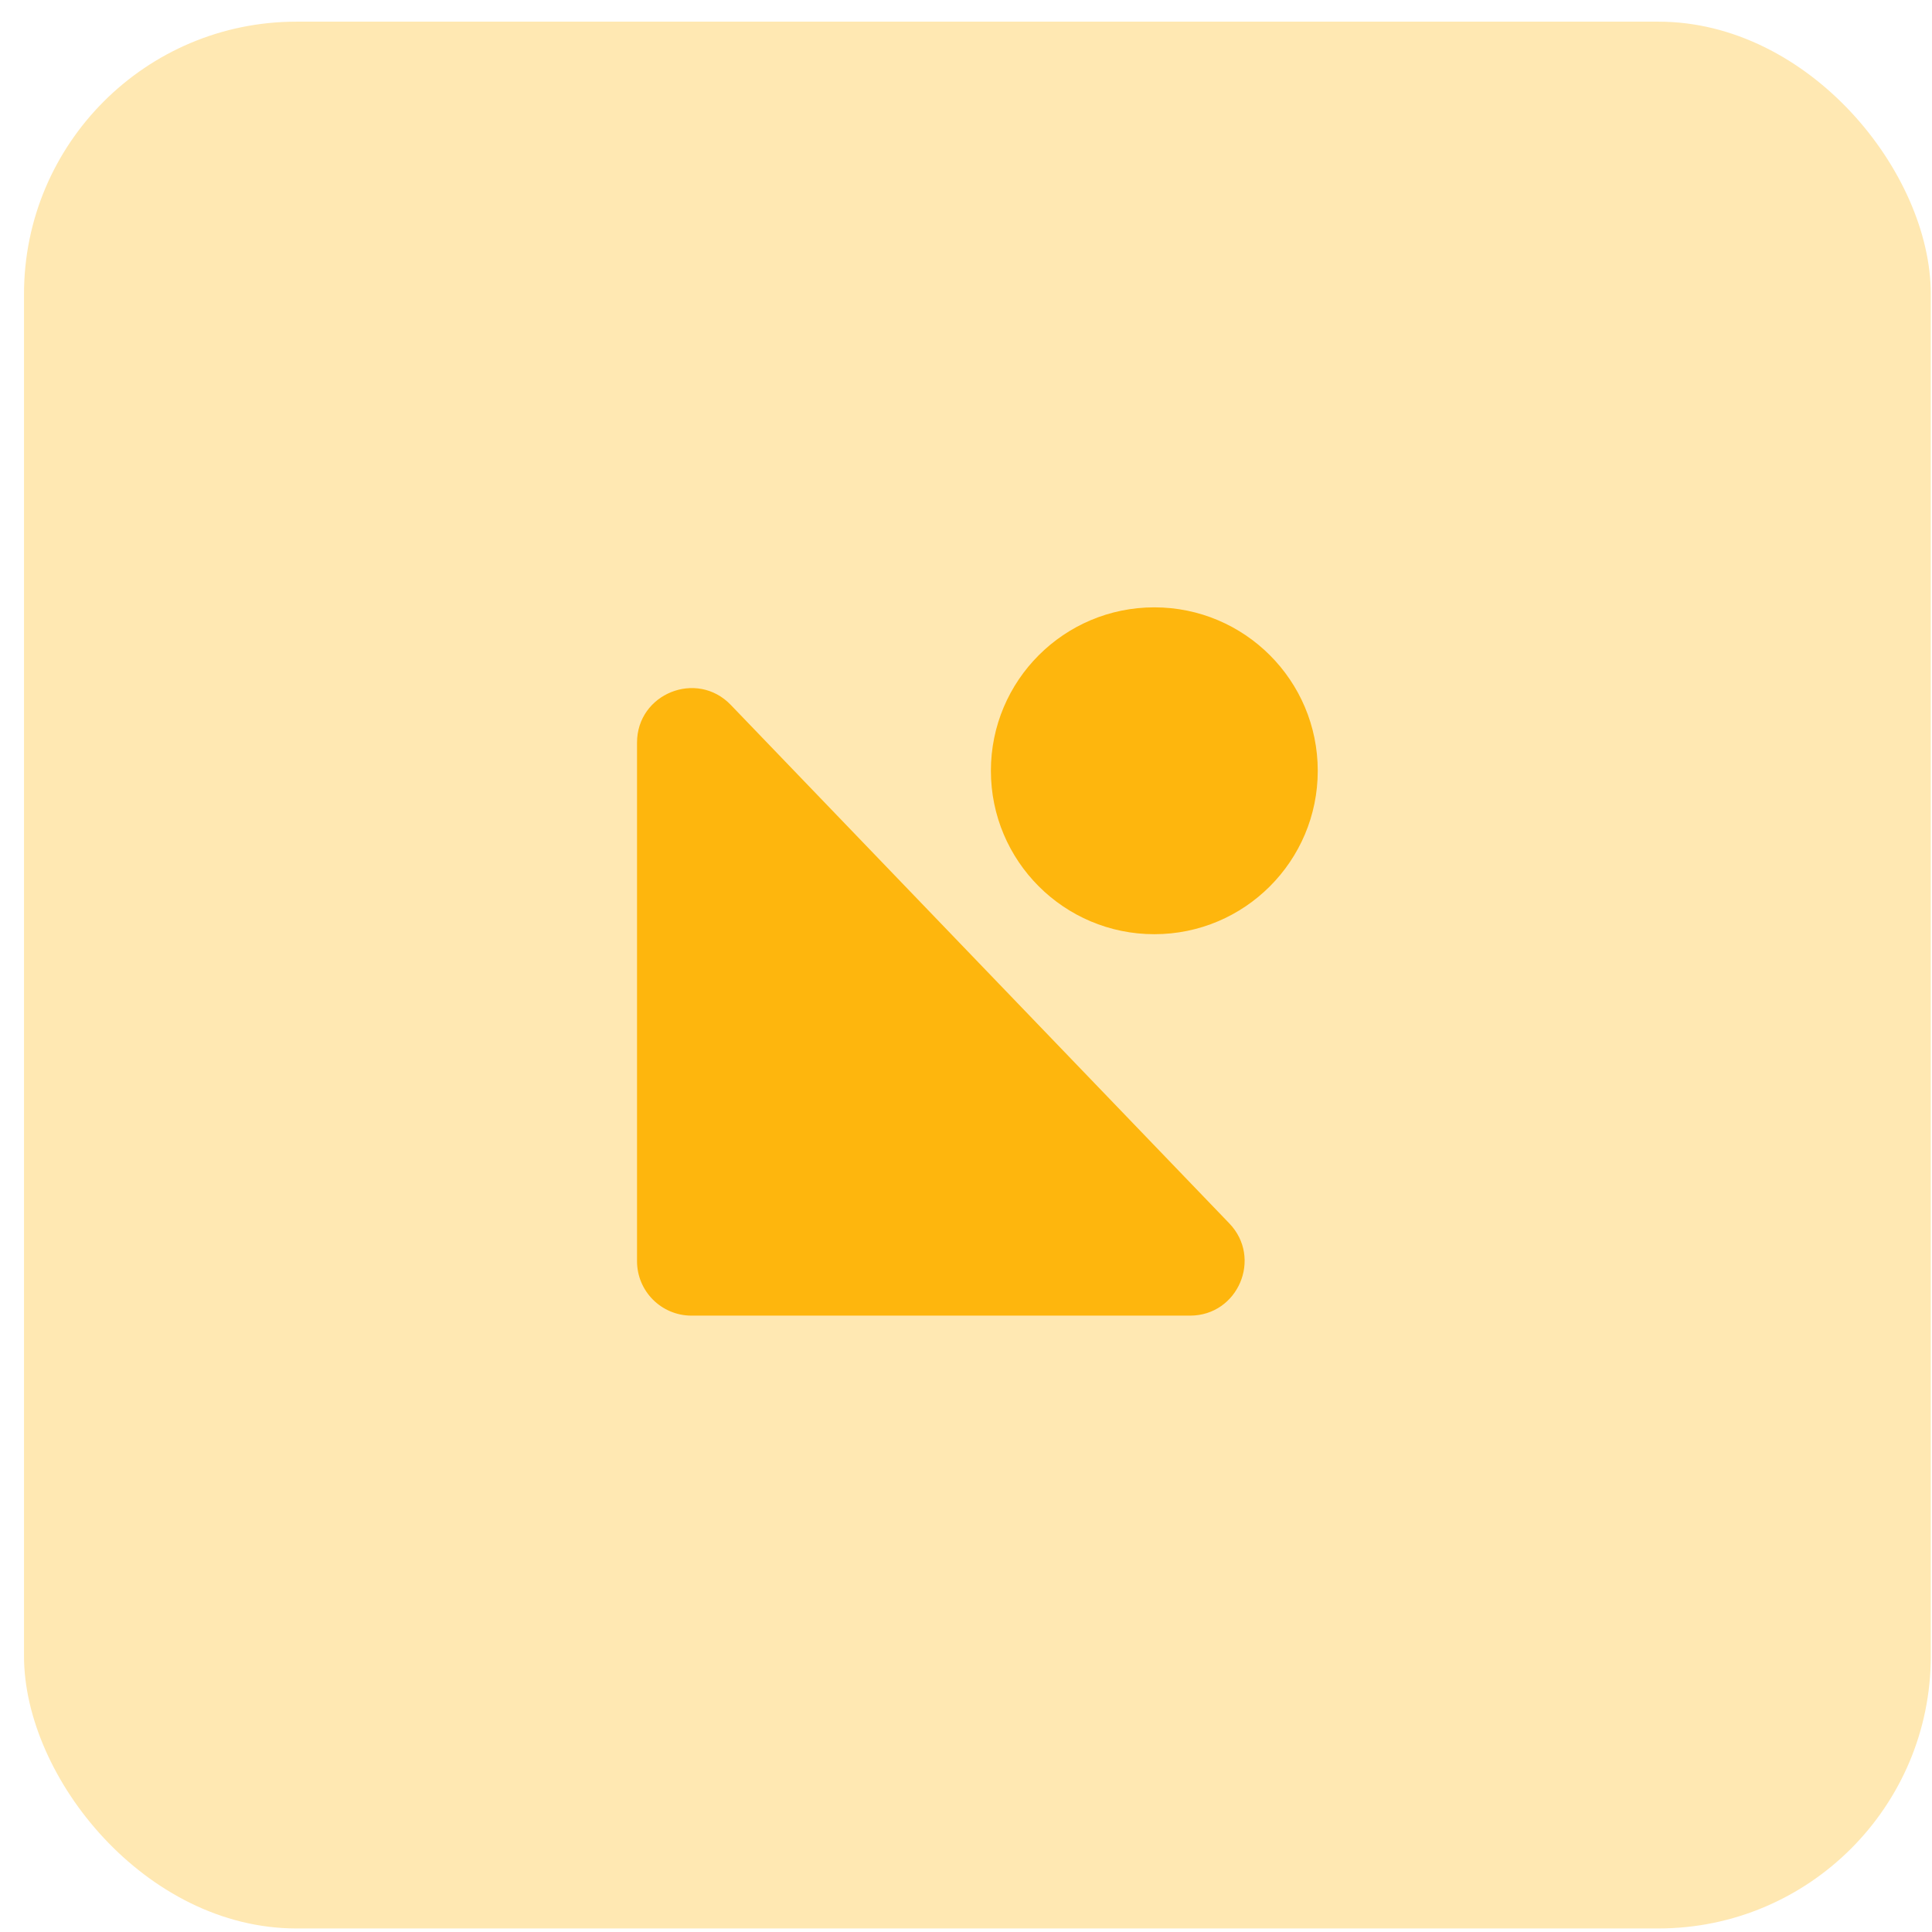 <svg width="61" height="61" viewBox="0 0 61 61" fill="none" xmlns="http://www.w3.org/2000/svg">
<rect x="0.758" y="0.684" width="60.204" height="60.204" rx="8.601" fill="#FFE8B2"/>
<path d="M20.113 23.448C20.113 21.9 22 21.14 23.073 22.256L38.814 38.627C39.865 39.72 39.091 41.539 37.574 41.539L21.833 41.539C20.883 41.539 20.113 40.769 20.113 39.819L20.113 23.448Z" fill="#FEB60D"/>
<circle cx="36.446" cy="24.336" r="5.16" transform="rotate(-90 36.446 24.336)" fill="#FEB60D"/>
</svg>
